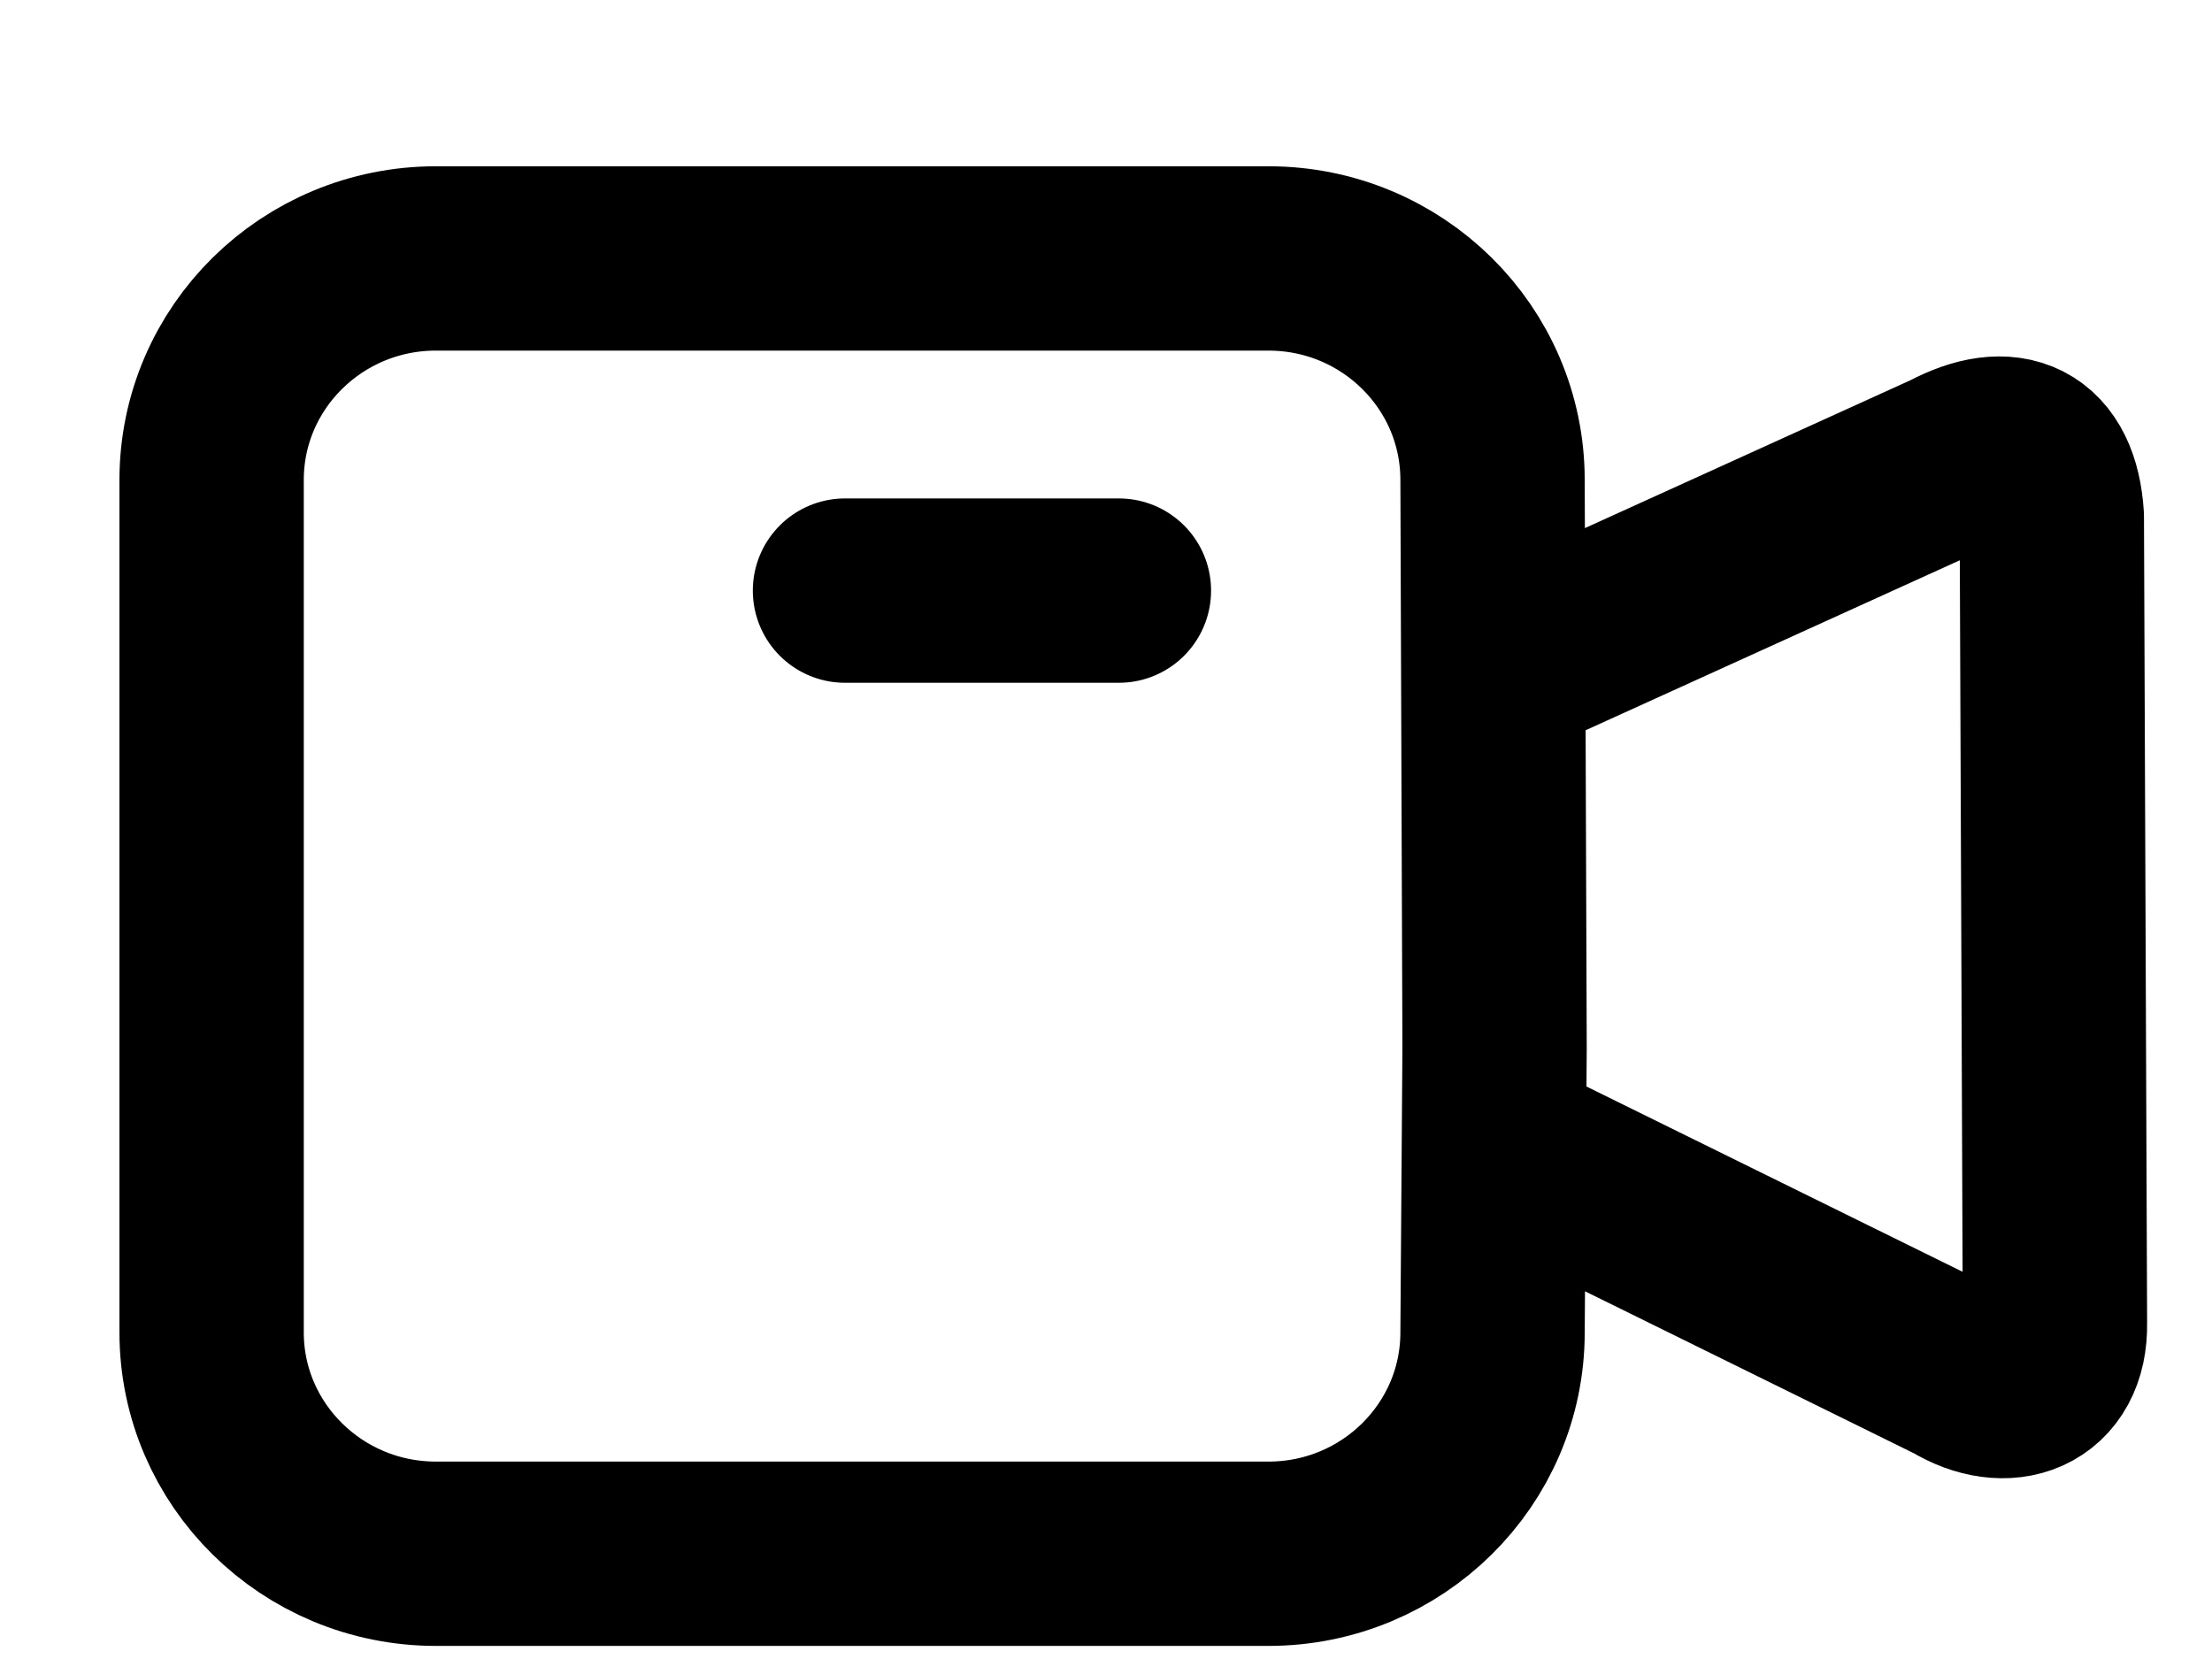 <?xml version='1.0' encoding='utf-8'?>
<ns0:svg xmlns:ns0="http://www.w3.org/2000/svg" width="12" height="9" viewBox="0 0 12 9" fill="none">
<ns0:path d="M6.07 3.204H4.584M8.108 6.206L10.621 7.444C10.882 7.603 11.155 7.509 11.148 7.178L11.131 2.803C11.108 2.444 10.896 2.346 10.584 2.512L8.101 3.64M2.365 8.429H6.881C7.553 8.429 8.097 7.891 8.097 7.228L8.108 5.687L8.097 2.604C8.097 1.94 7.553 1.402 6.881 1.402H2.365C1.693 1.402 1.148 1.94 1.148 2.604V7.228C1.148 7.891 1.693 8.429 2.365 8.429Z" stroke="currentColor" stroke-linecap="round" stroke-linejoin="round" />
</ns0:svg>